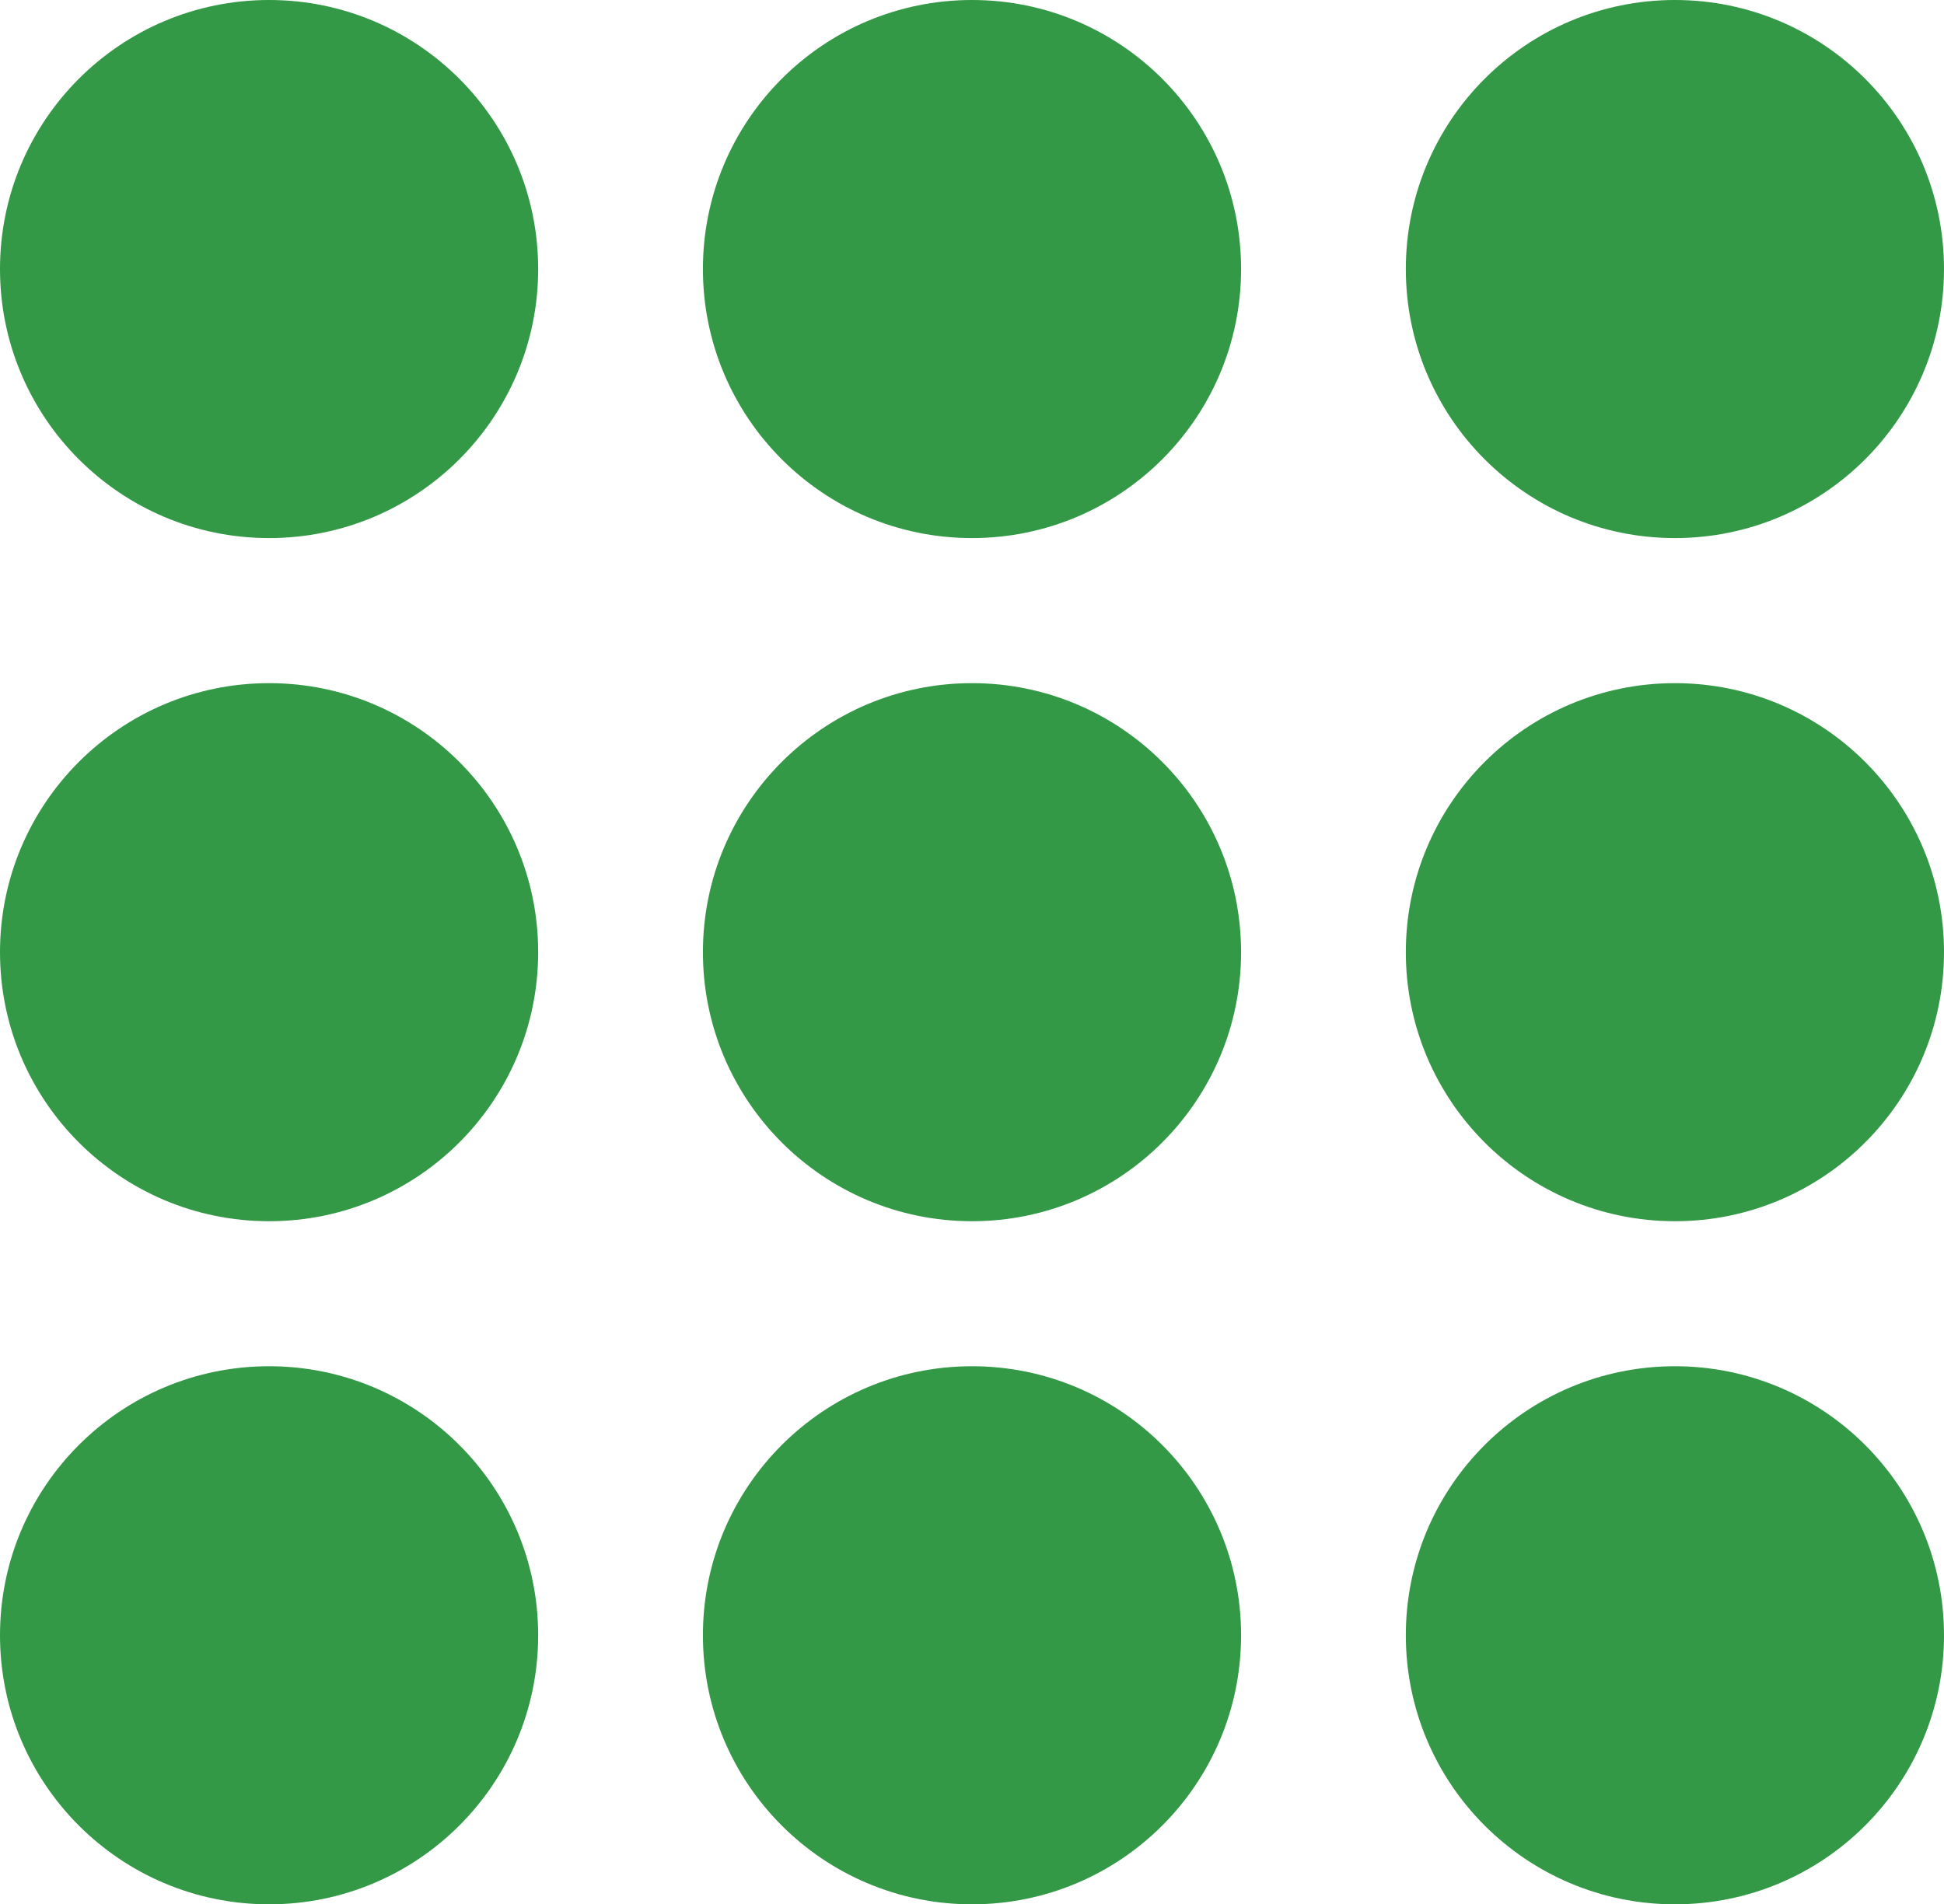 <svg id="Layer_1" data-name="Layer 1" xmlns="http://www.w3.org/2000/svg" viewBox="0 0 32.958 32.292"><defs><style>.cls-1{fill:#349946;}</style></defs><title>Untitled-1</title><circle class="cls-1" cx="4.562" cy="4.562" r="4.562"/><circle class="cls-1" cx="16.479" cy="4.562" r="4.562"/><circle class="cls-1" cx="28.396" cy="4.562" r="4.562"/><circle class="cls-1" cx="28.396" cy="27.729" r="4.562"/><circle class="cls-1" cx="16.479" cy="27.729" r="4.562"/><circle class="cls-1" cx="4.562" cy="27.729" r="4.562"/><circle class="cls-1" cx="28.396" cy="16.146" r="4.562"/><circle class="cls-1" cx="4.562" cy="16.146" r="4.562"/><circle class="cls-1" cx="16.479" cy="16.146" r="4.562"/></svg>